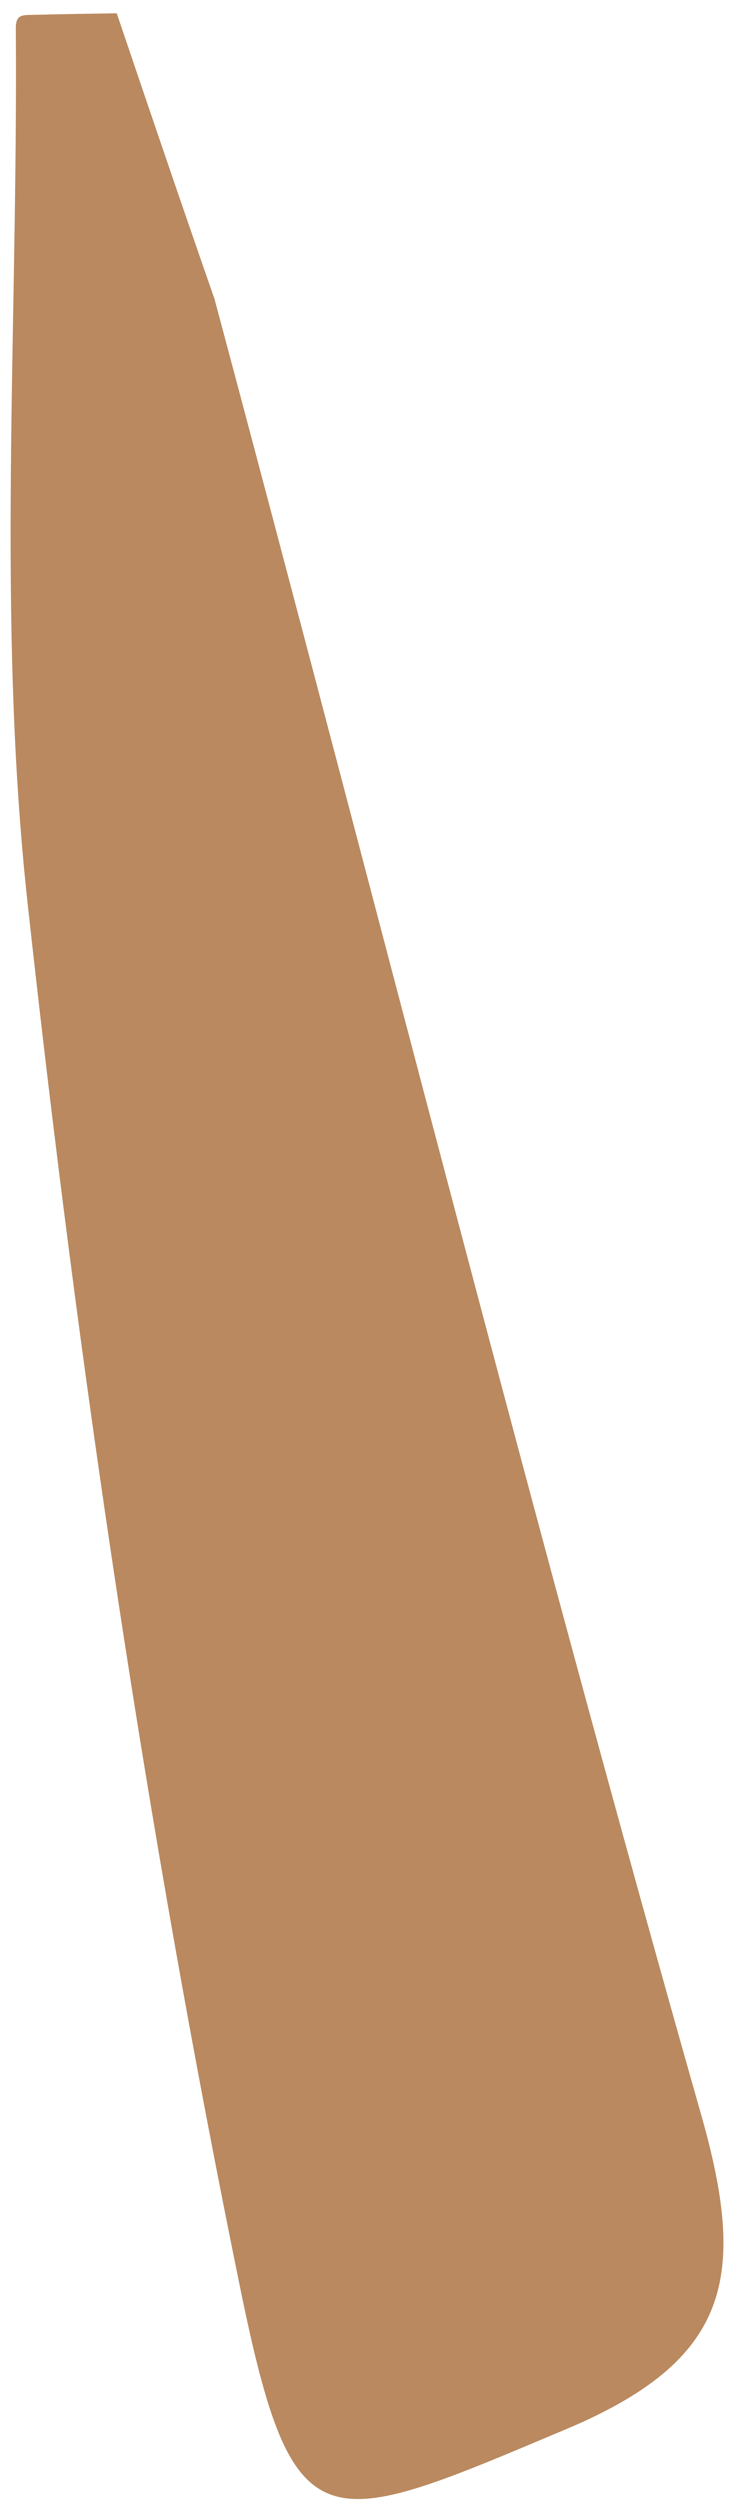 <svg width="34" height="114" viewBox="0 0 34 114" fill="none" xmlns="http://www.w3.org/2000/svg">
<path d="M9.788 13.627C17.275 41.595 24.238 69.136 32.005 96.448C34.107 103.842 33.331 107.608 25.848 110.761C14.685 115.464 13.397 116.203 10.965 104.34C6.691 83.491 3.576 62.342 1.259 41.178C-0.157 28.237 0.821 15.034 0.722 1.279C0.72 0.608 1.075 0.697 1.606 0.675C3.201 0.637 4.264 0.621 5.328 0.606C6.741 4.775 8.154 8.945 9.788 13.627Z" fill="#BA895F"/>
</svg>
